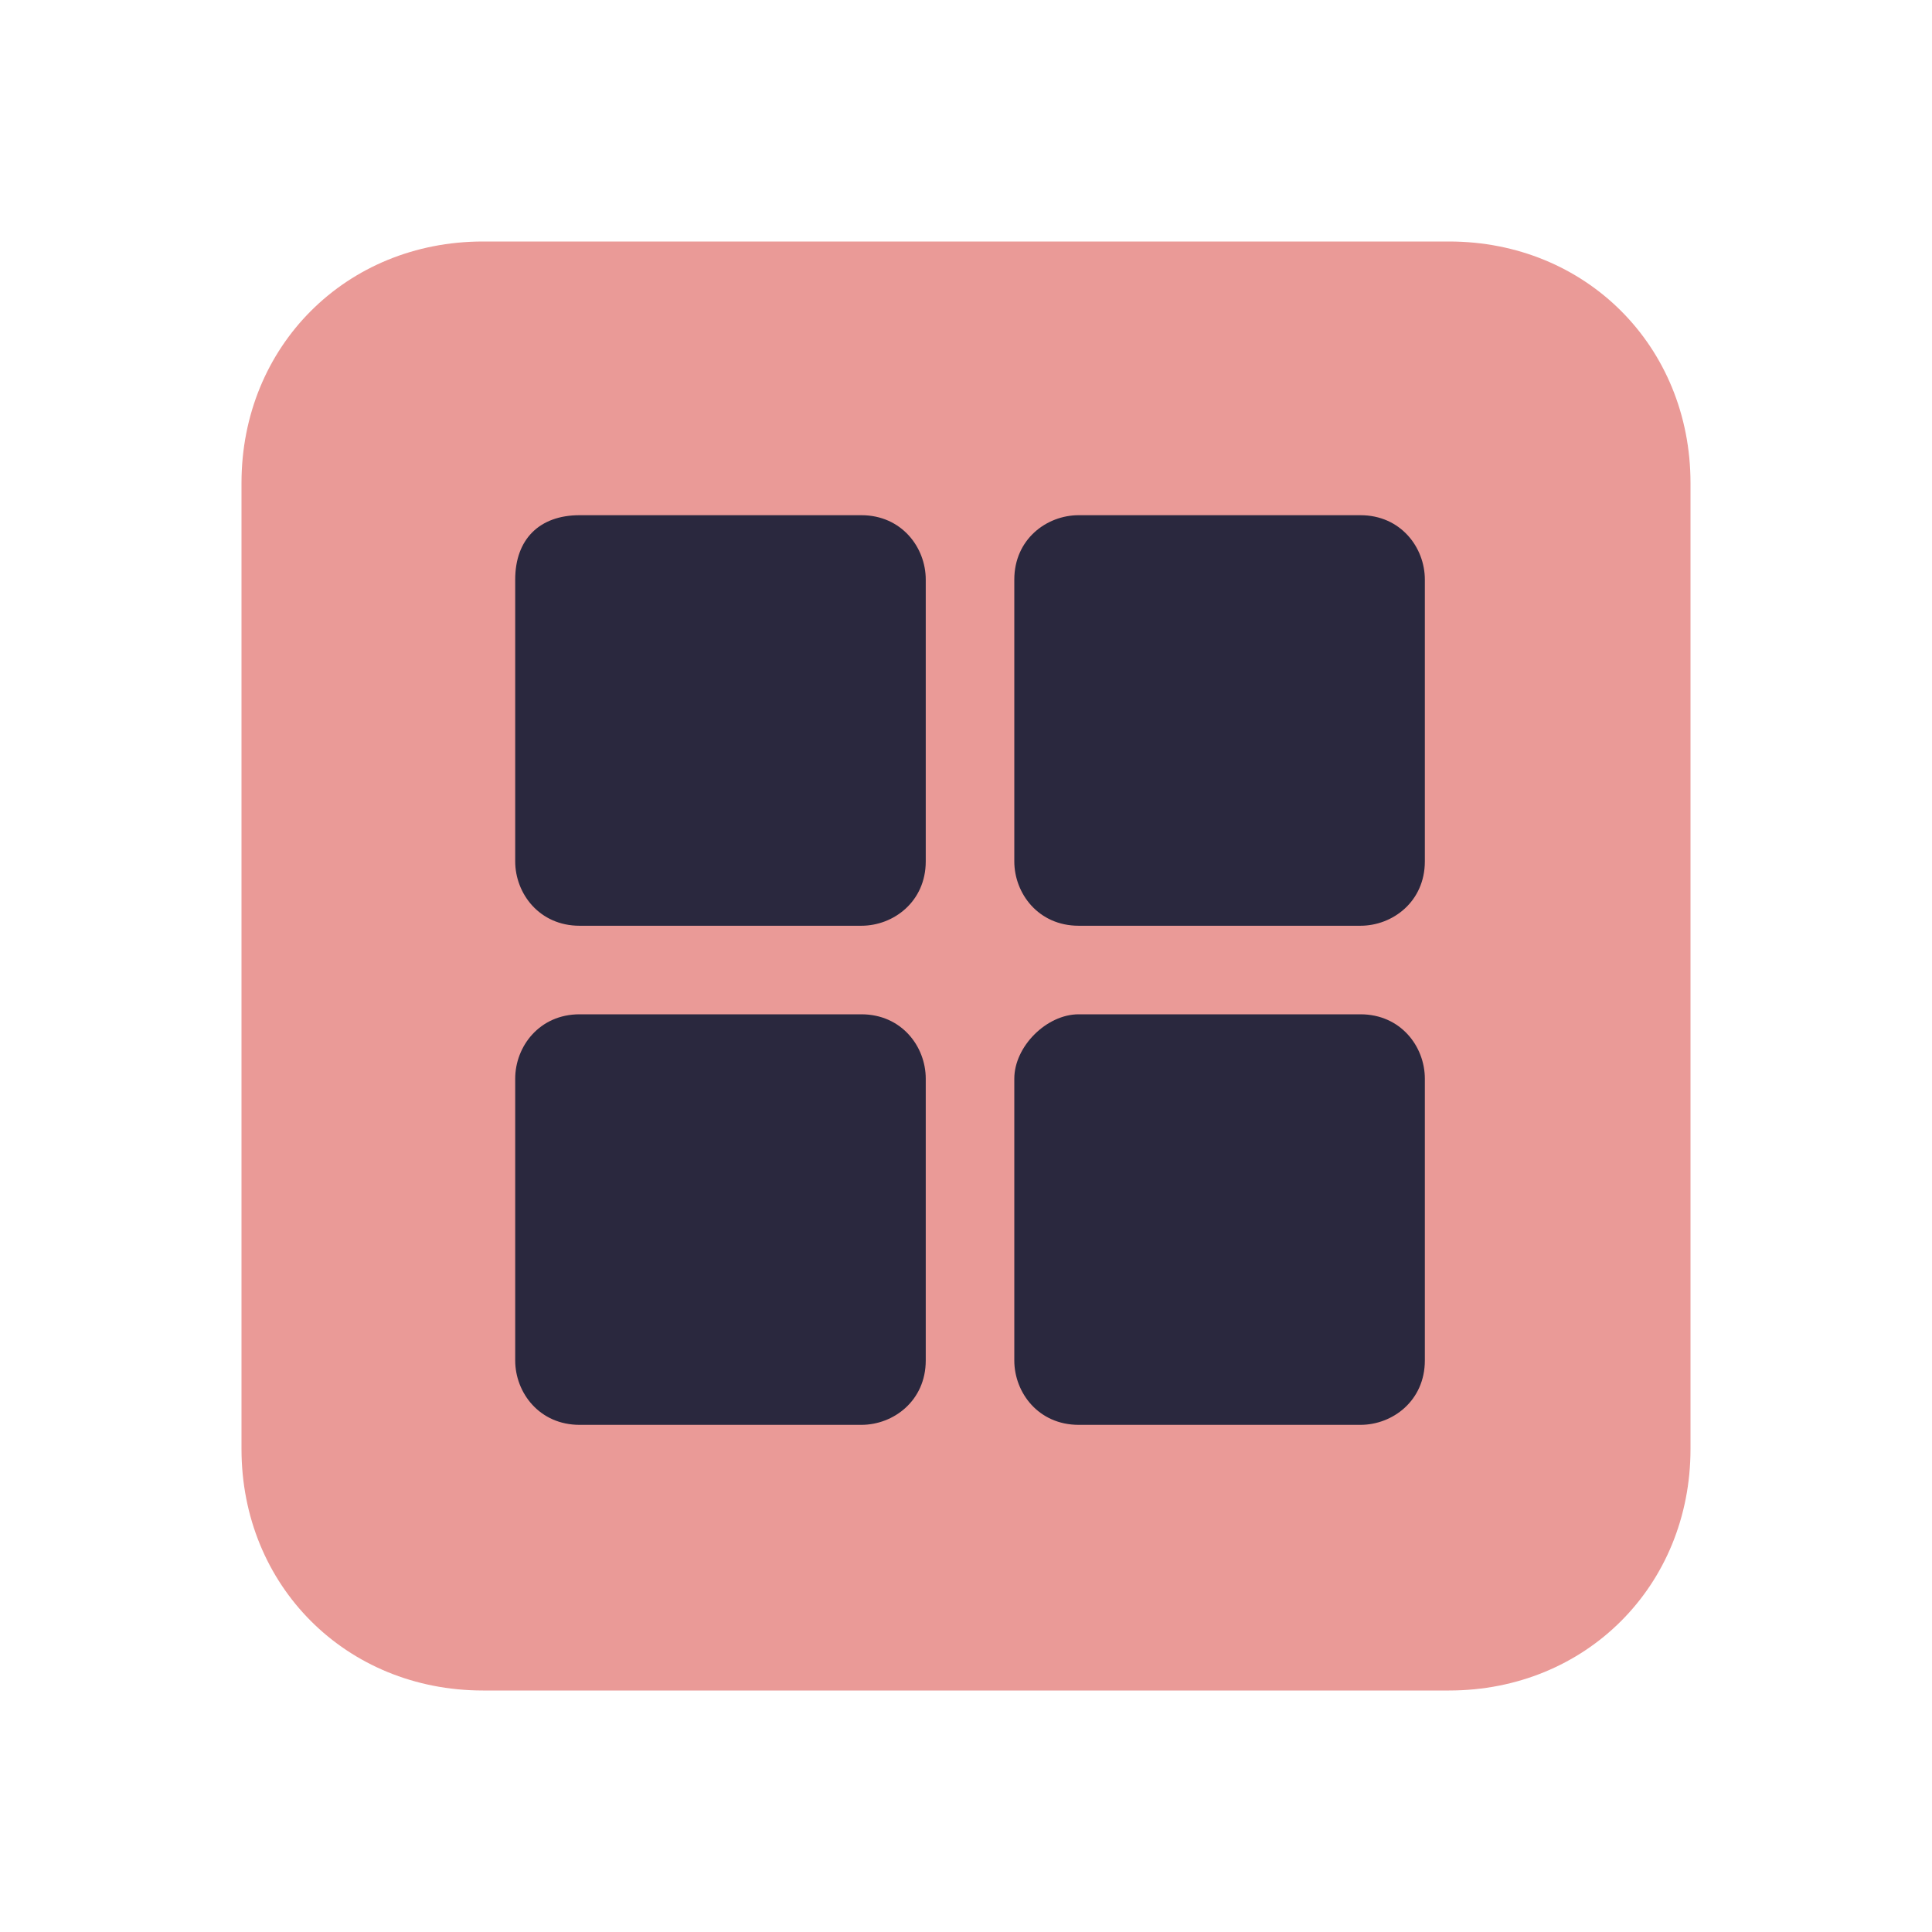 <?xml version="1.0" encoding="UTF-8" standalone="no"?>
<!-- Generator: Adobe Illustrator 25.2.0, SVG Export Plug-In . SVG Version: 6.00 Build 0)  -->

<svg
   version="1.1"
   id="Layer_1"
   x="0px"
   y="0px"
   viewBox="0 0 24 24"
   style="enable-background:new 0 0 24 24;"
   xml:space="preserve"
   sodipodi:docname="windows.svg"
   inkscape:version="1.2.1 (9c6d41e410, 2022-07-14)"
   xmlns:inkscape="http://www.inkscape.org/namespaces/inkscape"
   xmlns:sodipodi="http://sodipodi.sourceforge.net/DTD/sodipodi-0.dtd"
   xmlns="http://www.w3.org/2000/svg"
   xmlns:svg="http://www.w3.org/2000/svg"><defs
   id="defs21" /><sodipodi:namedview
   id="namedview19"
   pagecolor="#ffffff"
   bordercolor="#000000"
   borderopacity="0.25"
   inkscape:showpageshadow="2"
   inkscape:pageopacity="0.0"
   inkscape:pagecheckerboard="0"
   inkscape:deskcolor="#d1d1d1"
   showgrid="false"
   inkscape:zoom="42.791667"
   inkscape:cx="9.9902629"
   inkscape:cy="12"
   inkscape:window-width="2560"
   inkscape:window-height="1349"
   inkscape:window-x="-11"
   inkscape:window-y="-11"
   inkscape:window-maximized="1"
   inkscape:current-layer="g16" />
<style
   type="text/css"
   id="style2">
	.st0{fill:#b4befe;enable-background:new    ;}
	.st1{fill:#11111b;}
</style>
<g
   id="g16">
	<path
   class="st0"
   d="M6,3h12c1.7,0,3,1.3,3,3v12c0,1.7-1.3,3-3,3H6c-1.7,0-3-1.3-3-3V6C3,4.3,4.3,3,6,3z"
   id="path4"
   style="fill:#ea9a97;fill-opacity:1" />
	<g
   id="g14">
		<path
   class="st1"
   d="M7.2,6.4h3.5c0.5,0,0.8,0.4,0.8,0.8v3.5c0,0.5-0.4,0.8-0.8,0.8H7.2c-0.5,0-0.8-0.4-0.8-0.8V7.2    C6.4,6.7,6.7,6.4,7.2,6.4z"
   id="path6"
   style="fill:#2a283e;fill-opacity:1" />
		<path
   class="st1"
   d="M13.4,6.4h3.5c0.5,0,0.8,0.4,0.8,0.8v3.5c0,0.5-0.4,0.8-0.8,0.8h-3.5c-0.5,0-0.8-0.4-0.8-0.8V7.2    C12.6,6.7,13,6.4,13.4,6.4z"
   id="path8"
   style="fill:#2a283e;fill-opacity:1" />
		<path
   class="st1"
   d="M13.4,12.6h3.5c0.5,0,0.8,0.4,0.8,0.8v3.5c0,0.5-0.4,0.8-0.8,0.8h-3.5c-0.5,0-0.8-0.4-0.8-0.8v-3.5    C12.6,13,13,12.6,13.4,12.6z"
   id="path10"
   style="fill:#2a283e;fill-opacity:1" />
		<path
   class="st1"
   d="M7.2,12.6h3.5c0.5,0,0.8,0.4,0.8,0.8v3.5c0,0.5-0.4,0.8-0.8,0.8H7.2c-0.5,0-0.8-0.4-0.8-0.8v-3.5    C6.4,13,6.7,12.6,7.2,12.6z"
   id="path12"
   style="fill:#2a283e;fill-opacity:1" />
	</g>
</g>
</svg>
